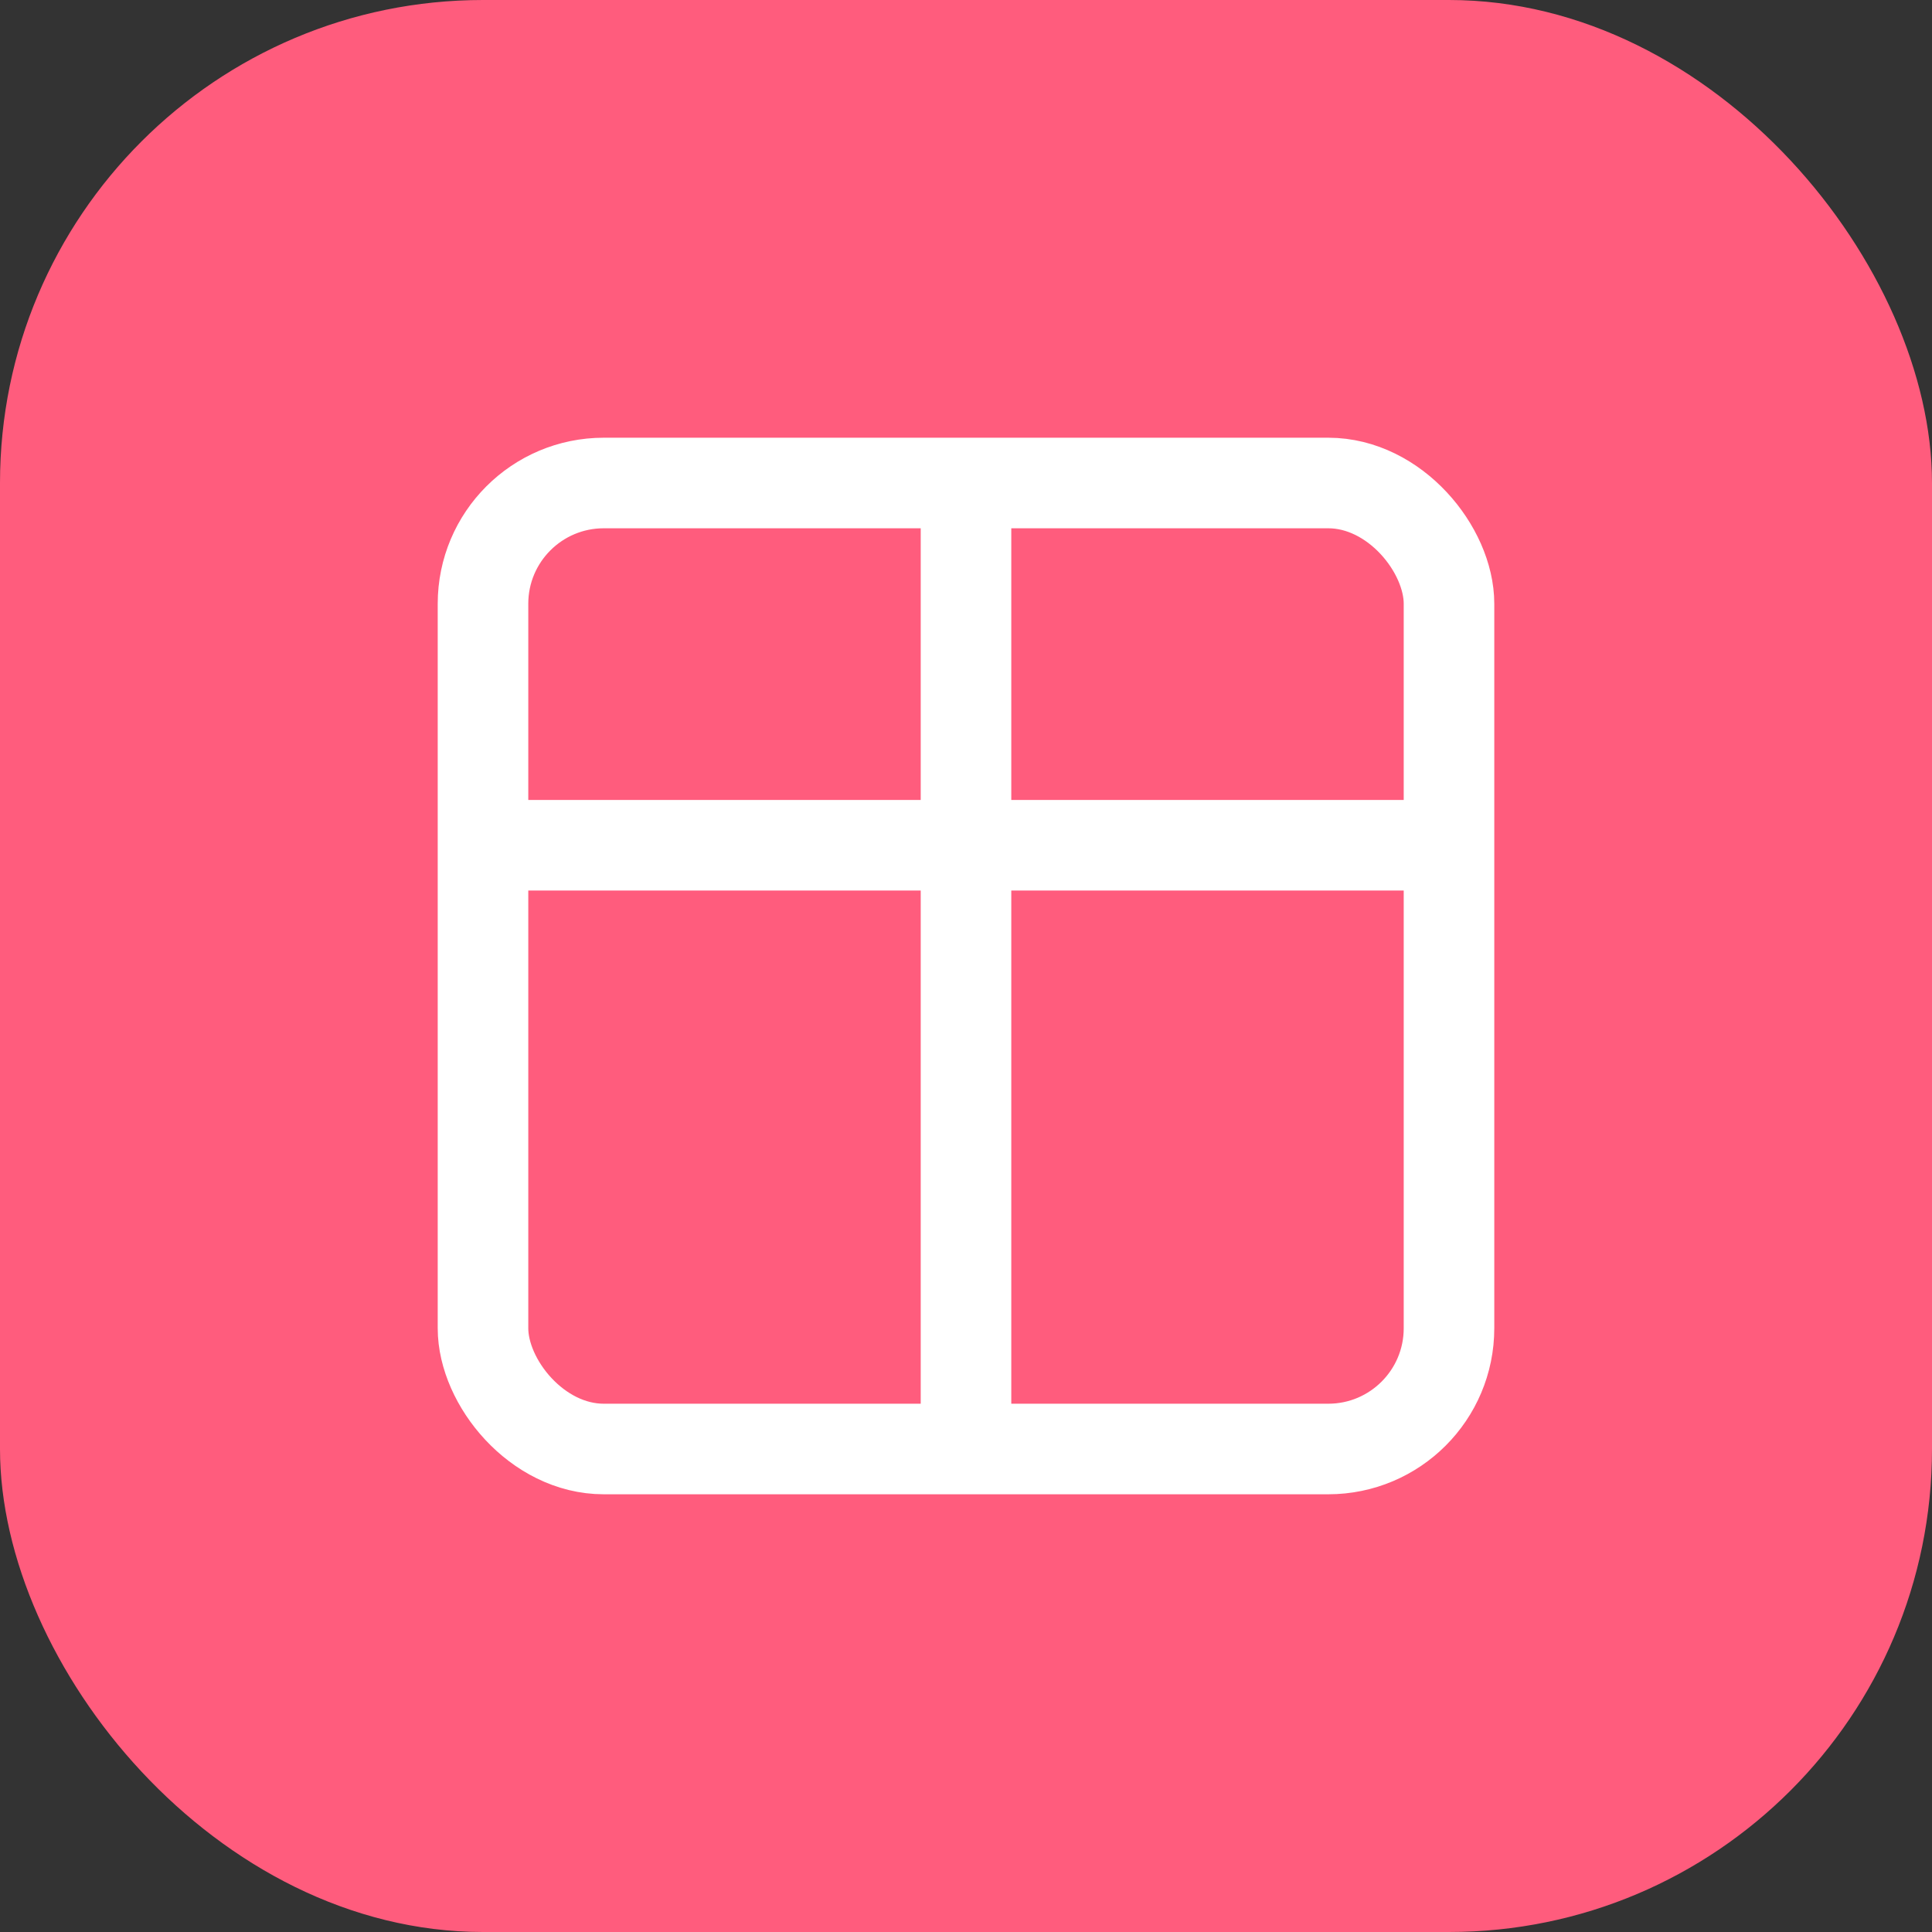 <svg width="64" height="64" viewBox="0 0 64 64" fill="none" xmlns="http://www.w3.org/2000/svg">
  <rect x="0" y="0" width="64" height="64" fill="#333333" stroke="none"/>
  <rect width="64" height="64" rx="16" fill="#ff5c7d"/>
  <rect x="16" y="16" width="32" height="32" rx="4" stroke="white" stroke-width="3"/>
  <line x1="16" y1="28" x2="48" y2="28" stroke="white" stroke-width="3"/>
  <line x1="32" y1="16" x2="32" y2="48" stroke="white" stroke-width="3"/>
</svg> 